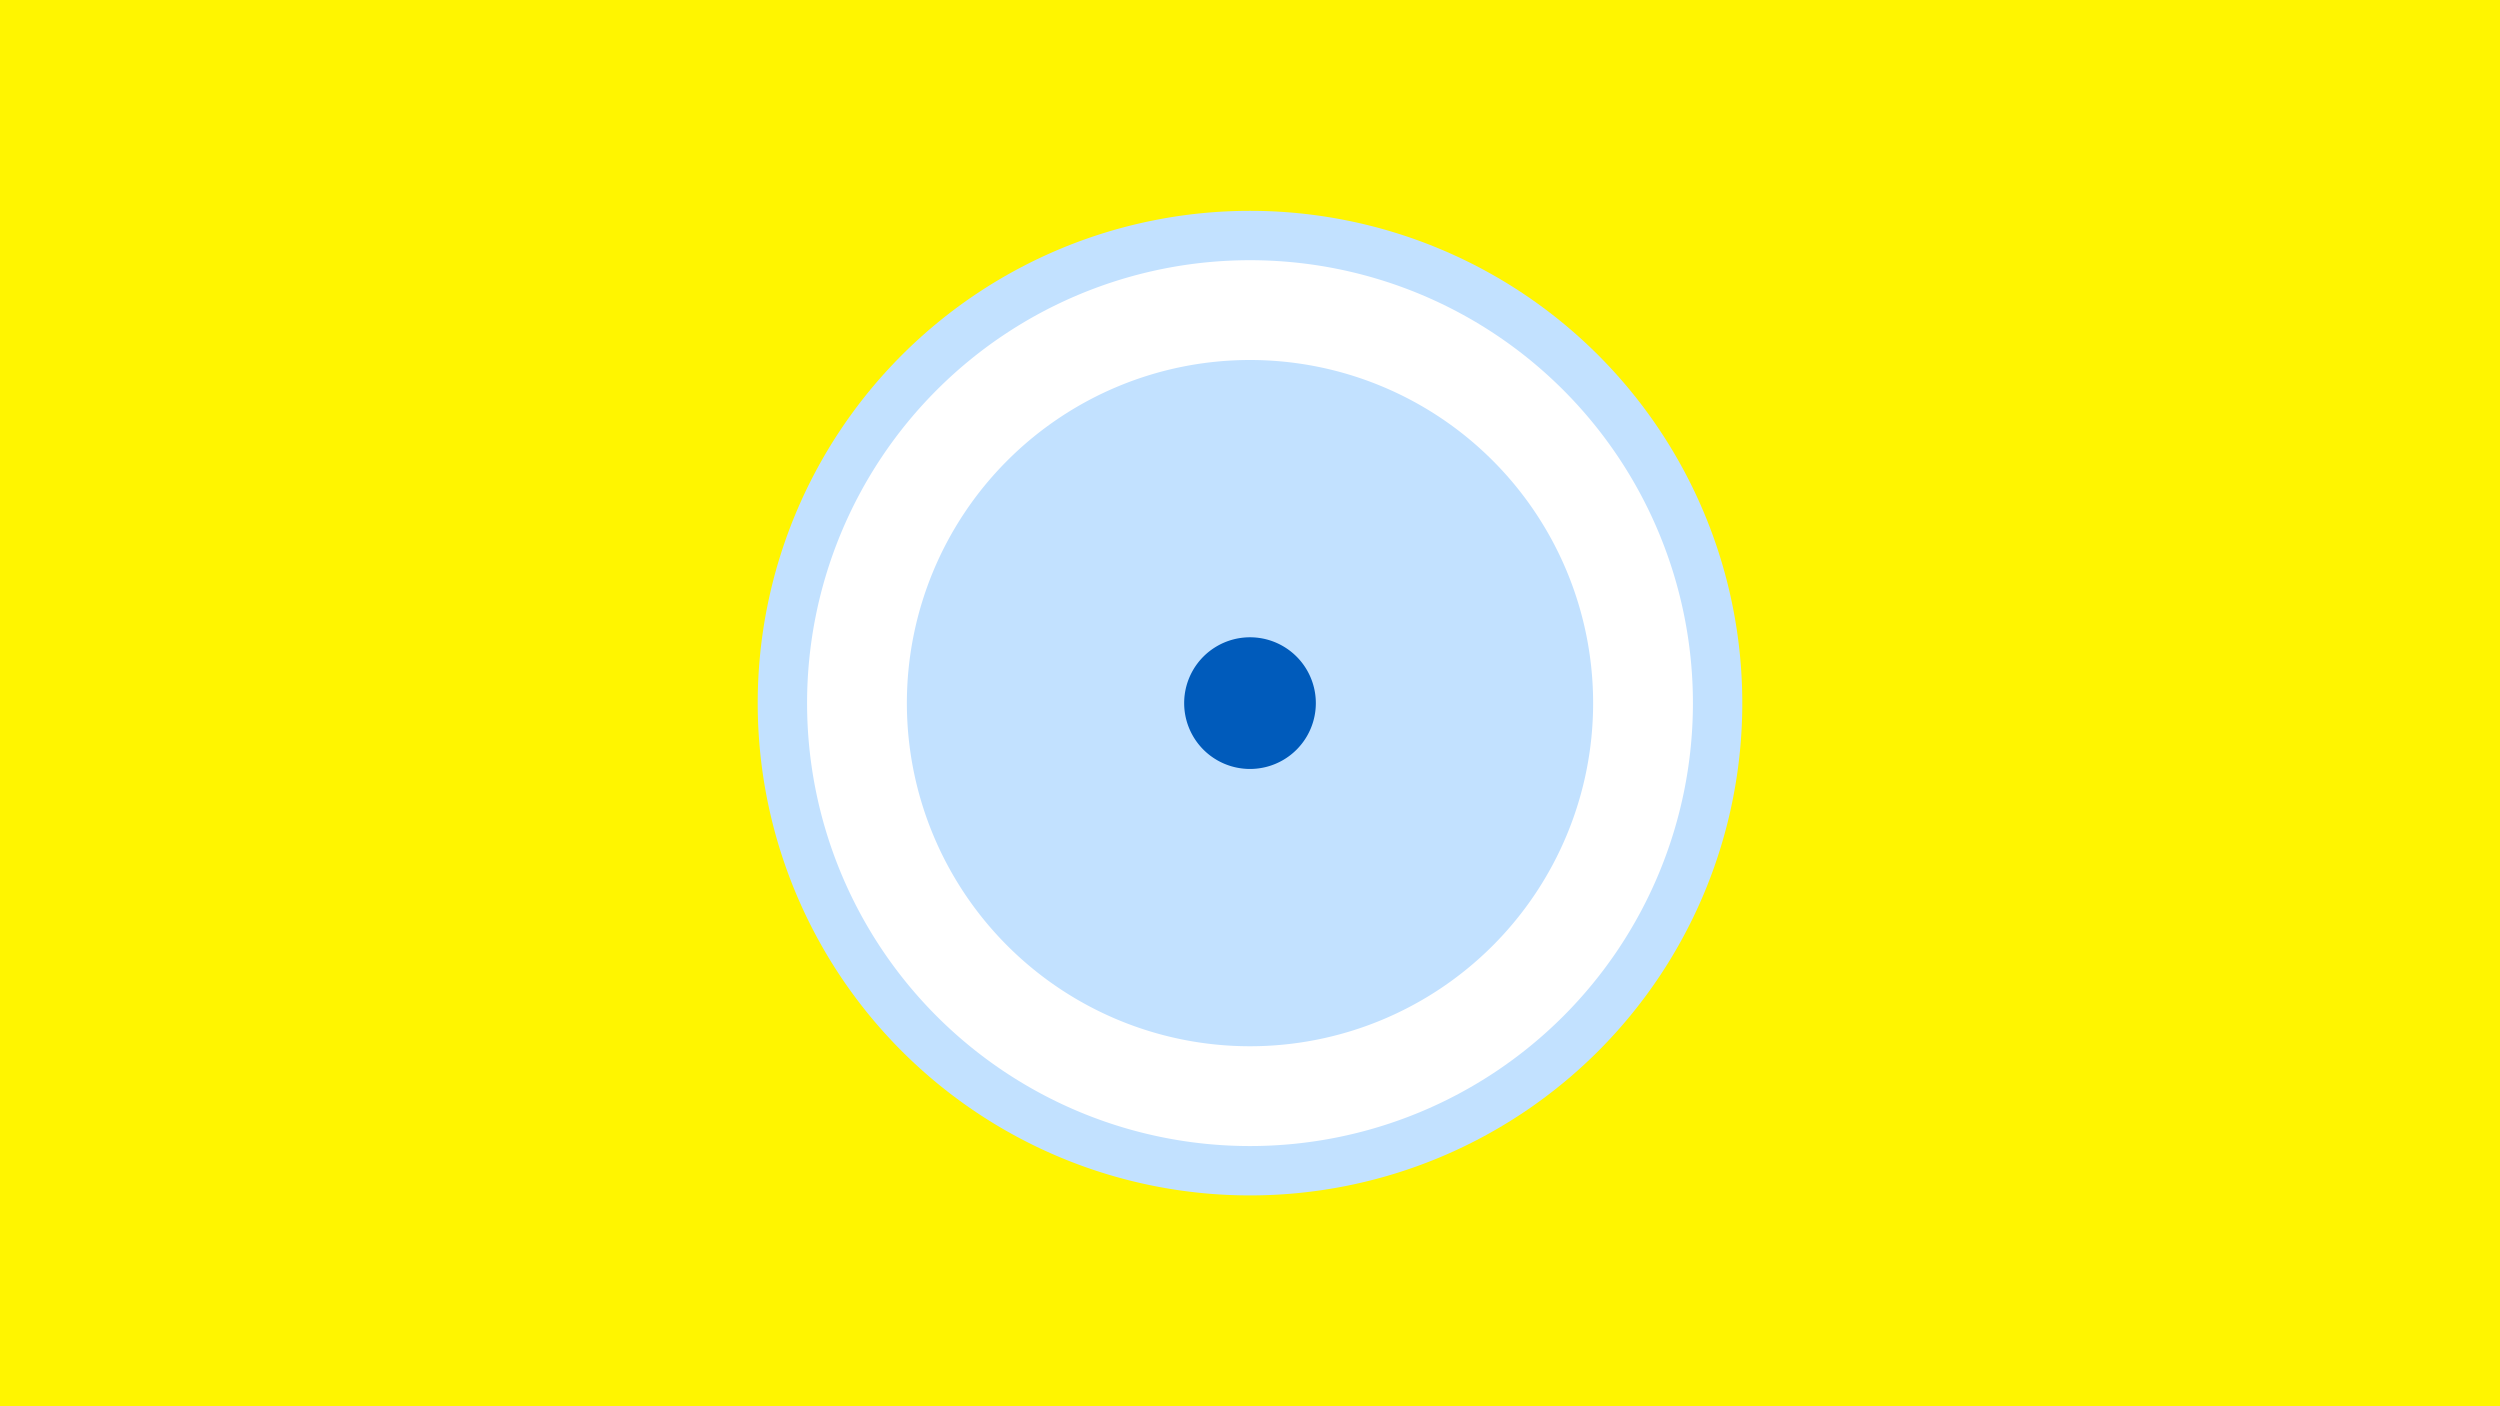 <svg width="1200" height="675" viewBox="-500 -500 1200 675" xmlns="http://www.w3.org/2000/svg"><title>19085-9945972329</title><path d="M-500-500h1200v675h-1200z" fill="#fff500"/><path d="M336.3-162.5a236.3 236.3 0 1 1-472.6 0 236.3 236.3 0 1 1 472.6 0z" fill="#c2e1ff"/><path d="M312.6-162.5a212.6 212.6 0 1 1-425.2 0 212.6 212.6 0 1 1 425.2 0z m-377.3 0a164.7 164.7 0 1 0 329.4 0 164.7 164.7 0 1 0-329.4 0z" fill="#fff"/><path d="M131.6-162.5a31.6 31.6 0 1 1-63.2 0 31.6 31.6 0 1 1 63.2 0z" fill="#005bbb"/></svg>